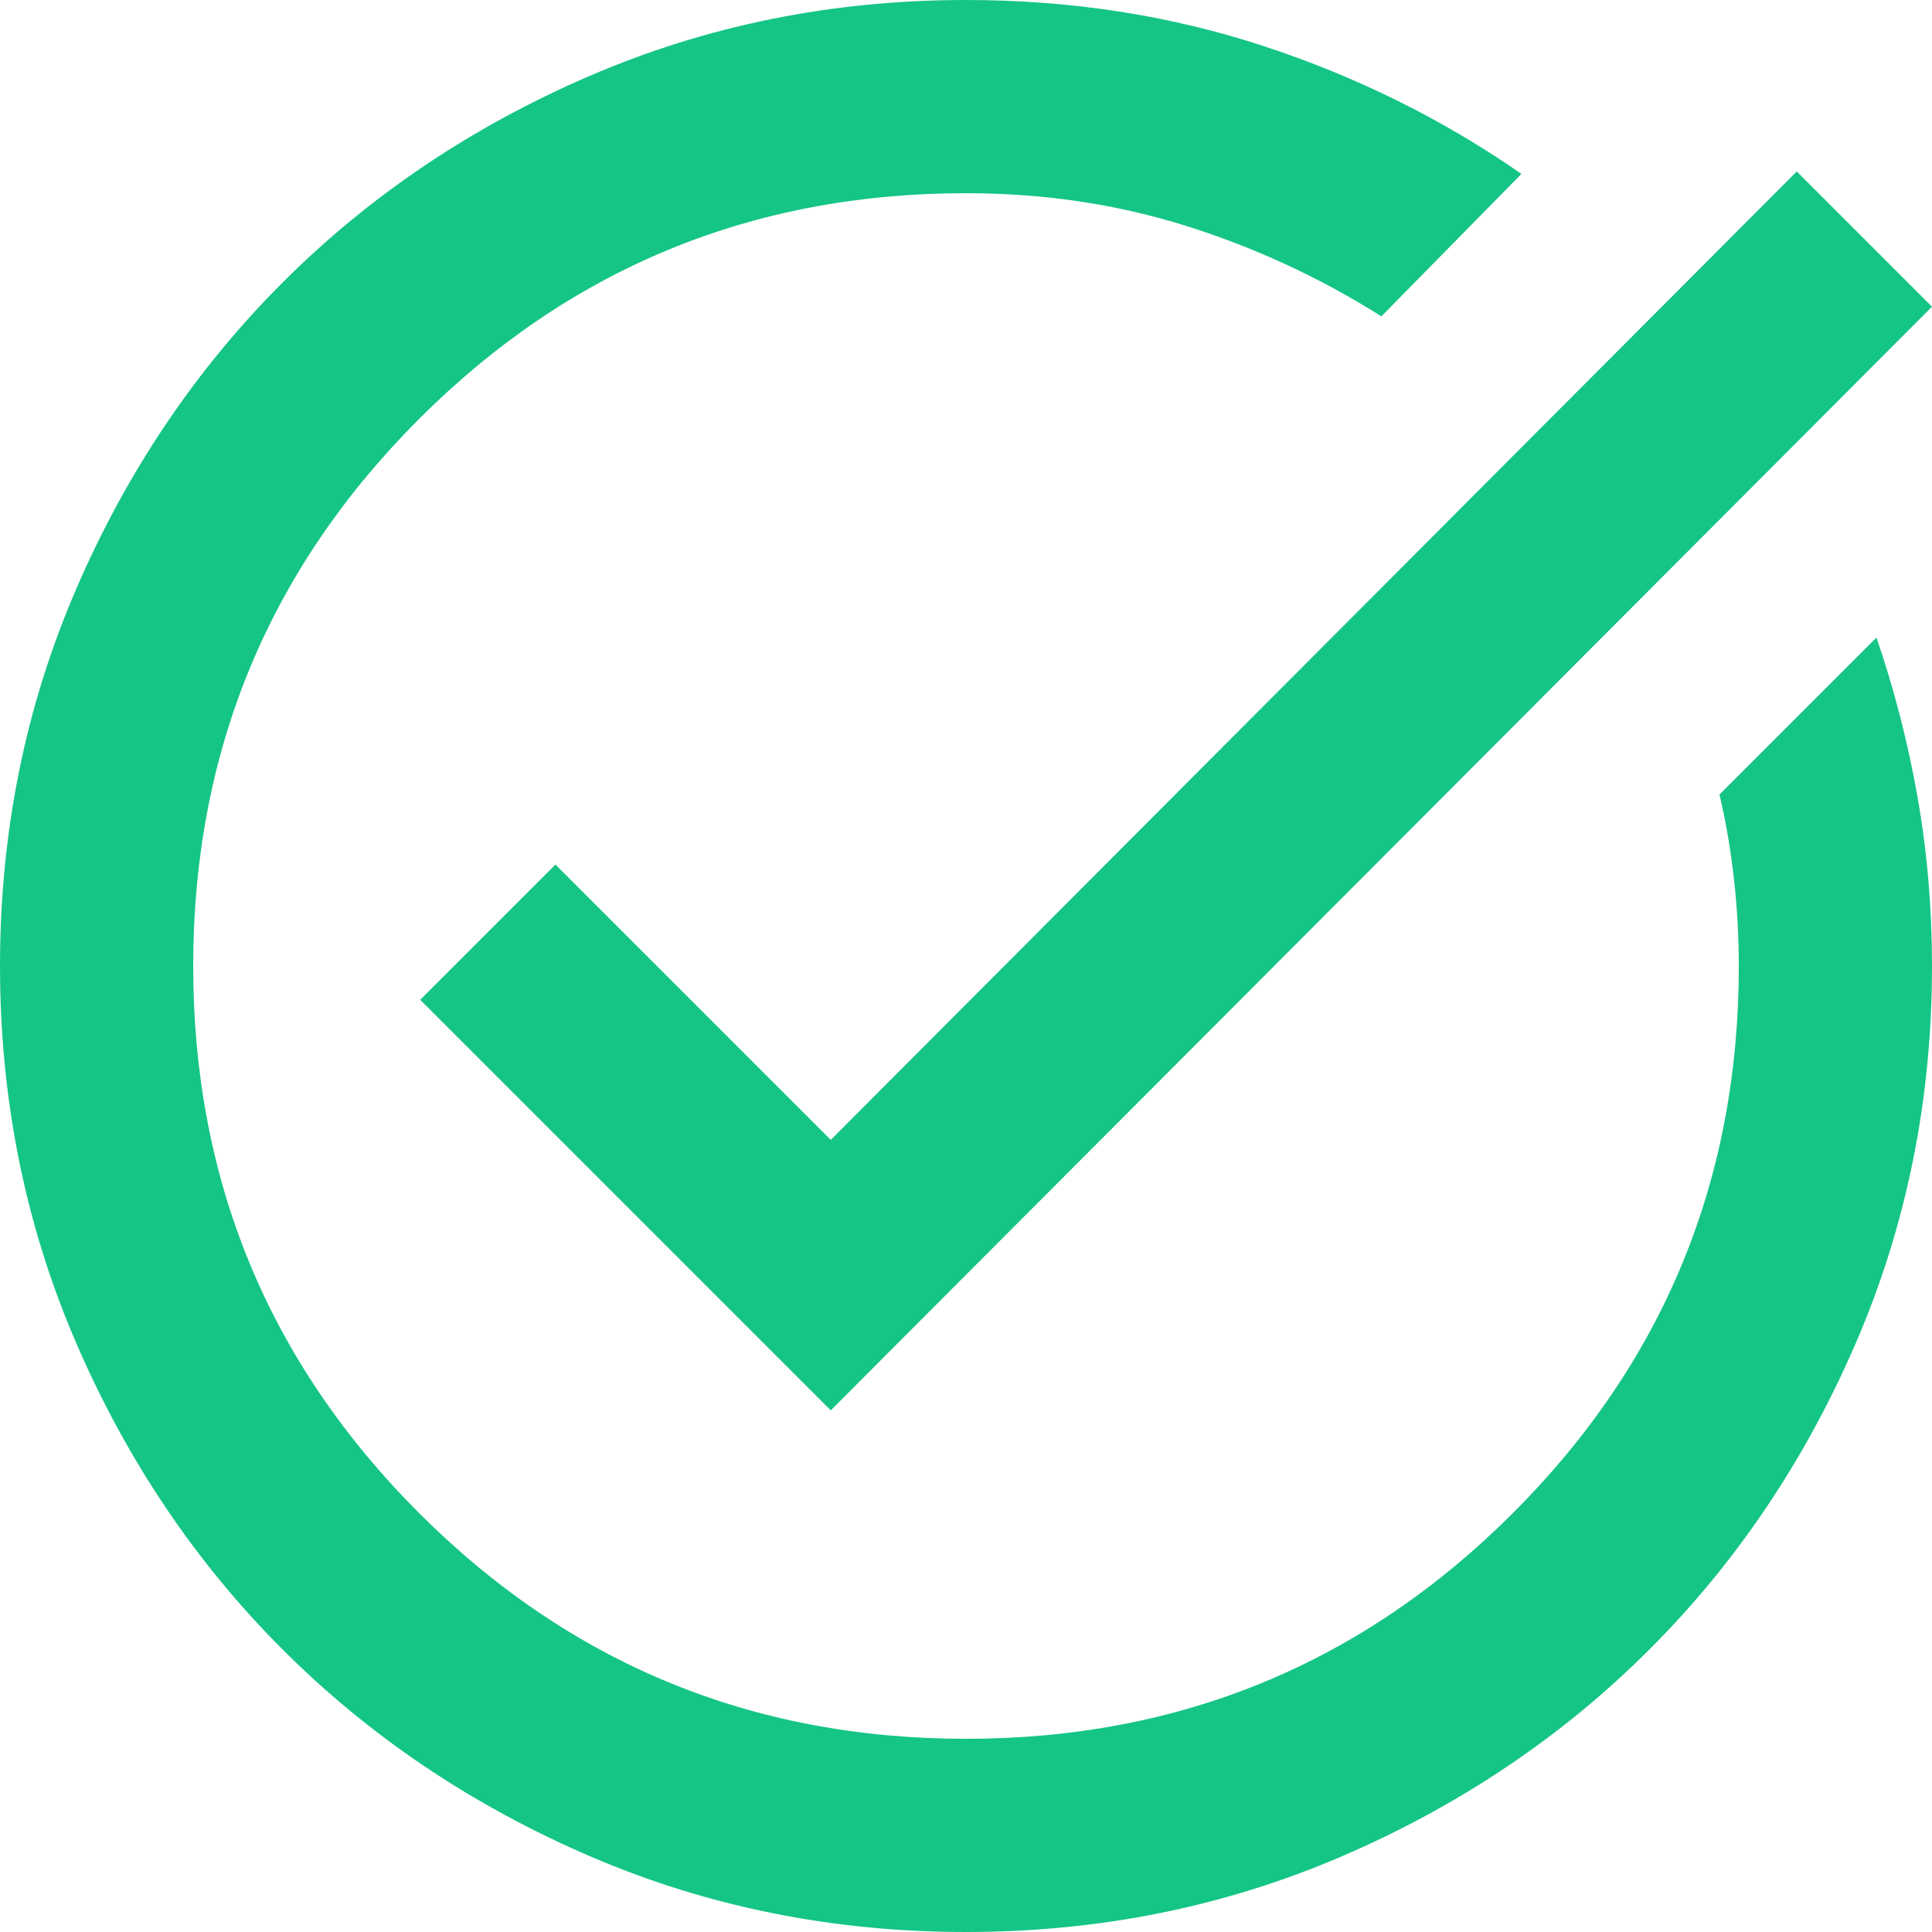 <svg width="40" height="40" viewBox="0 0 40 40" fill="none" xmlns="http://www.w3.org/2000/svg">
<path d="M20 40C17.233 40 14.633 39.475 12.2 38.425C9.767 37.375 7.65 35.95 5.85 34.15C4.05 32.35 2.625 30.233 1.575 27.8C0.525 25.367 0 22.767 0 20C0 17.233 0.525 14.633 1.575 12.2C2.625 9.767 4.05 7.65 5.85 5.85C7.65 4.05 9.767 2.625 12.2 1.575C14.633 0.525 17.233 0 20 0C22.167 0 24.217 0.317 26.15 0.95C28.083 1.583 29.867 2.467 31.5 3.6L28.6 6.55C27.333 5.75 25.983 5.125 24.55 4.675C23.117 4.225 21.6 4 20 4C15.567 4 11.792 5.558 8.675 8.675C5.558 11.792 4 15.567 4 20C4 24.433 5.558 28.208 8.675 31.325C11.792 34.442 15.567 36 20 36C24.433 36 28.208 34.442 31.325 31.325C34.442 28.208 36 24.433 36 20C36 19.4 35.967 18.8 35.9 18.2C35.833 17.6 35.733 17.017 35.6 16.45L38.85 13.2C39.217 14.267 39.5 15.367 39.7 16.5C39.9 17.633 40 18.8 40 20C40 22.767 39.475 25.367 38.425 27.8C37.375 30.233 35.95 32.35 34.15 34.15C32.35 35.95 30.233 37.375 27.8 38.425C25.367 39.475 22.767 40 20 40ZM17.2 29.2L8.7 20.7L11.5 17.9L17.2 23.6L37.2 3.55L40 6.35L17.2 29.2Z" fill="#15C585"/>
</svg>

